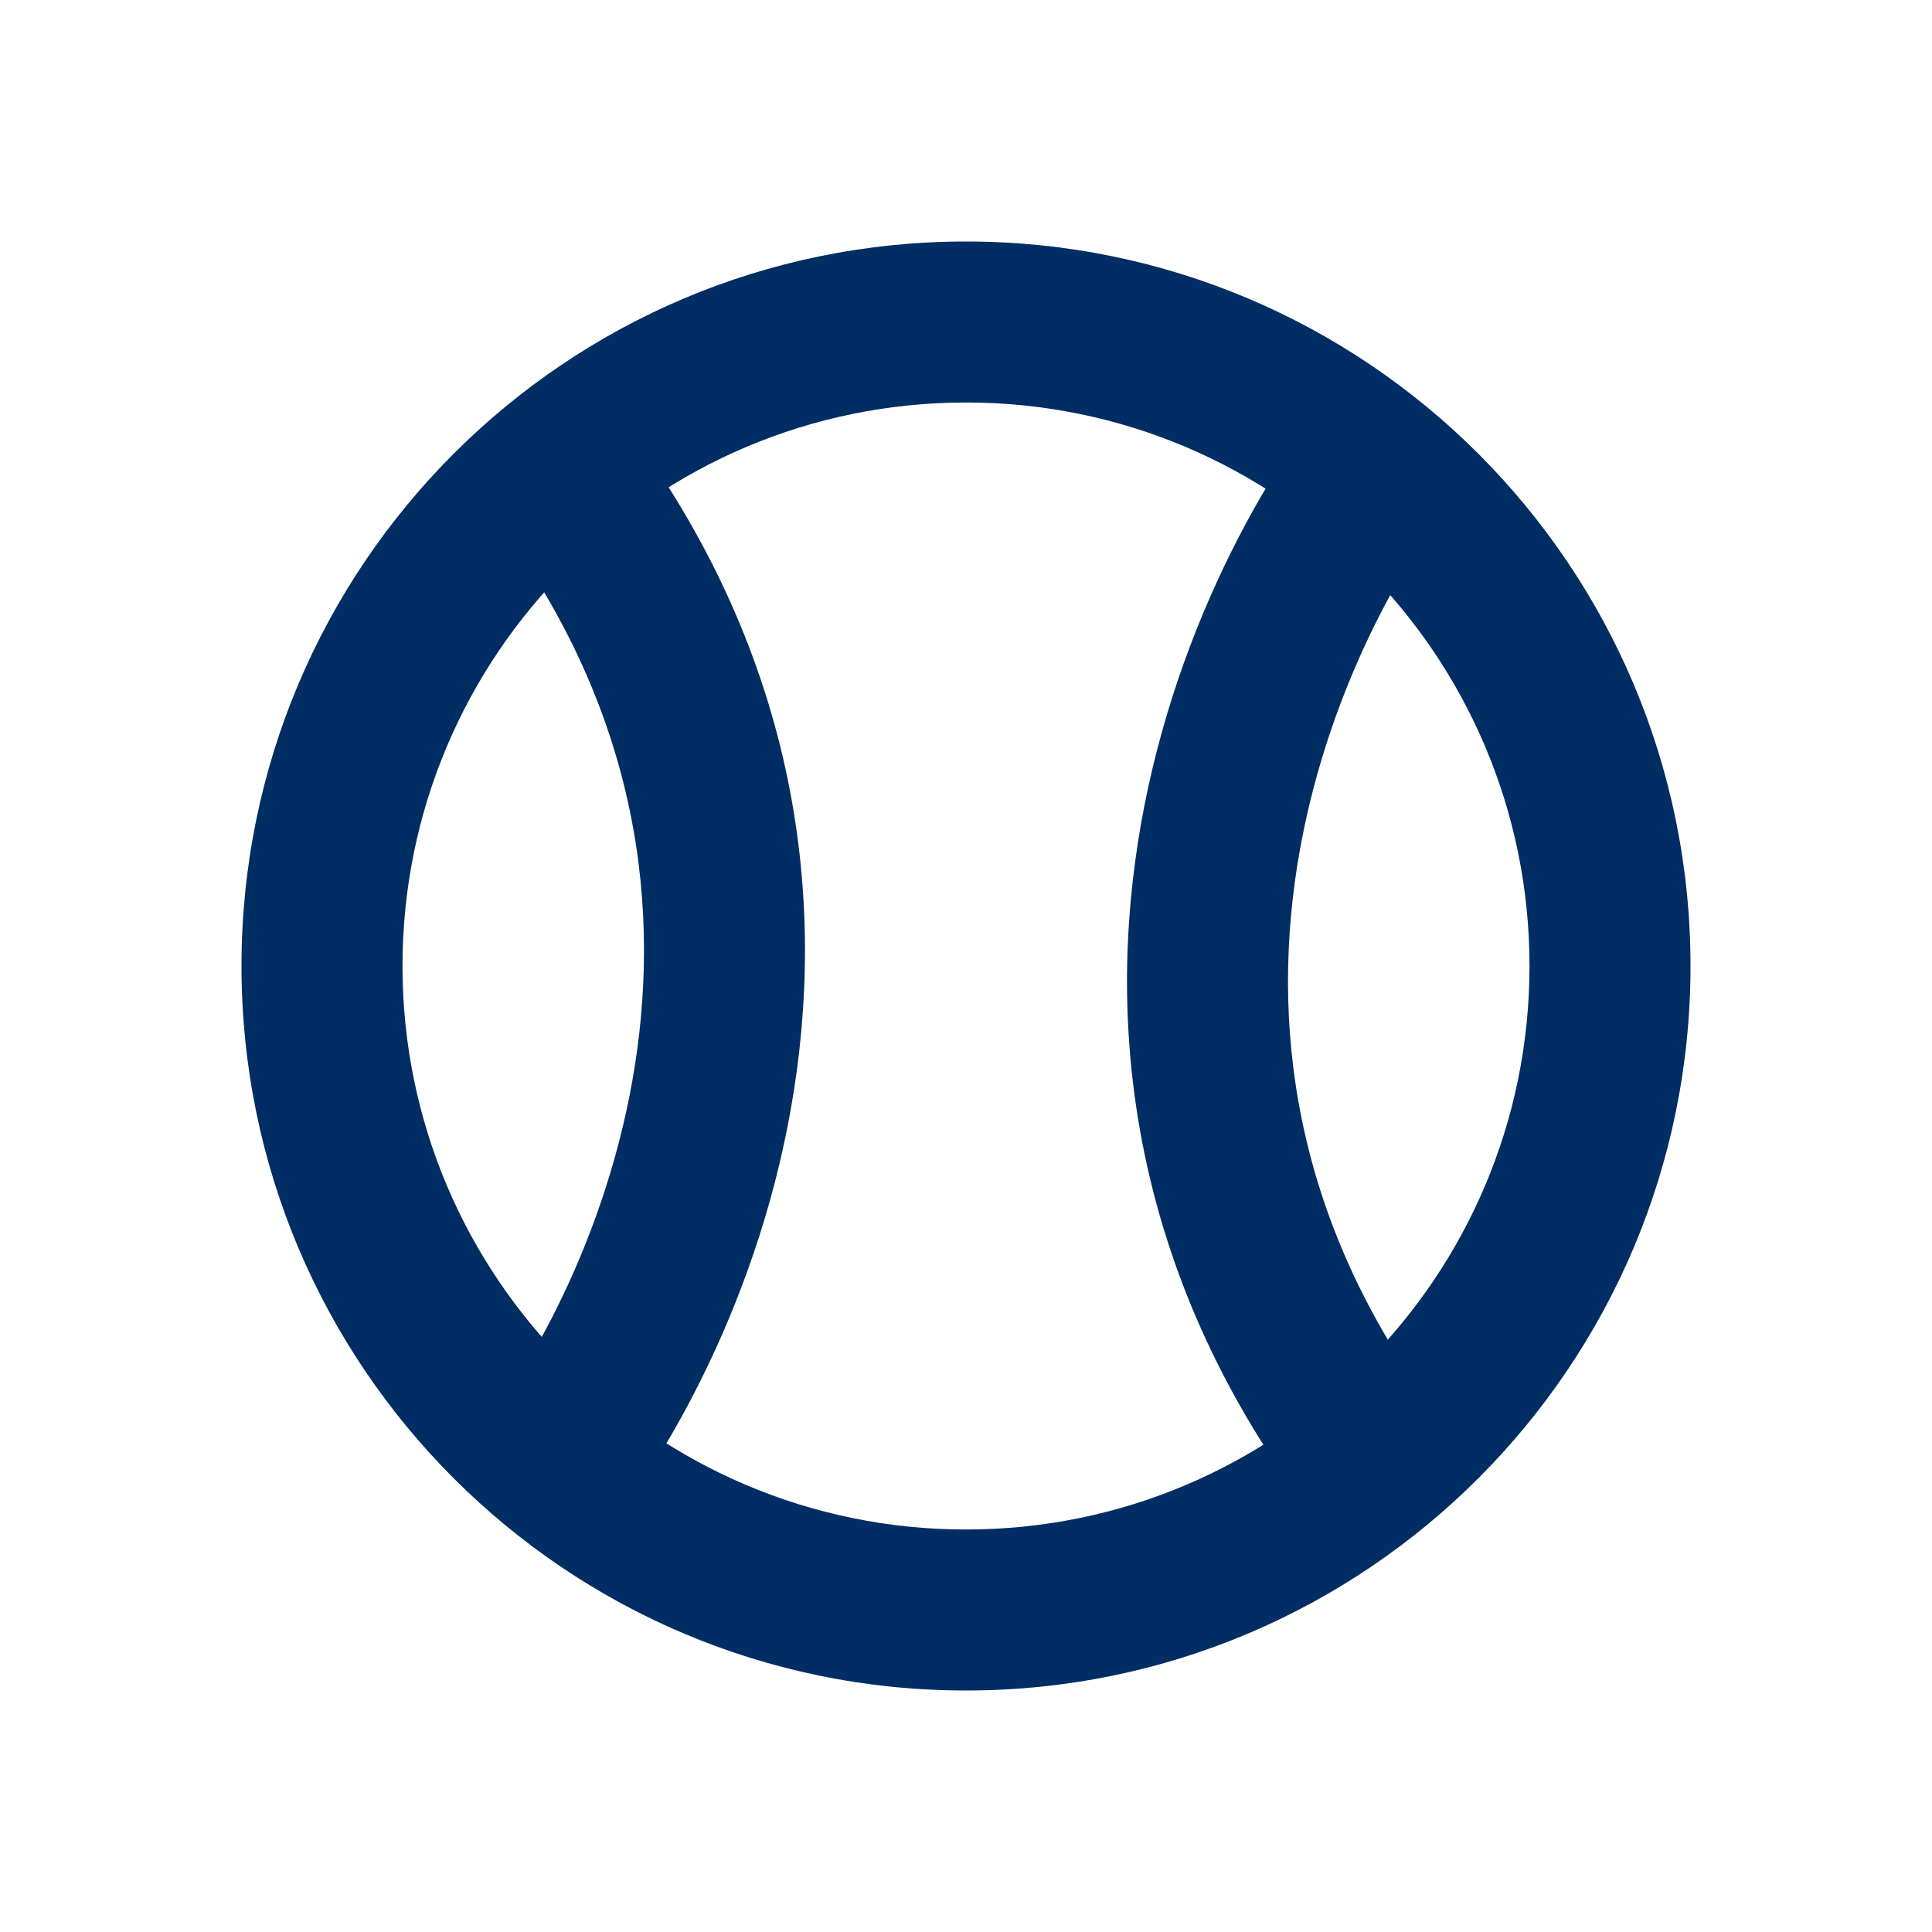 <svg width="24" height="24" viewBox="0 0 24 24" fill="none" xmlns="http://www.w3.org/2000/svg">
<path fill-rule="evenodd" clip-rule="evenodd" d="M12 19C15.866 19 19 15.866 19 12C19 8.134 15.866 5 12 5C8.134 5 5 8.134 5 12C5 15.866 8.134 19 12 19ZM12 21C16.971 21 21 16.971 21 12C21 7.029 16.971 3 12 3C7.029 3 3 7.029 3 12C3 16.971 7.029 21 12 21Z" fill="#002D63"/>
<path fill-rule="evenodd" clip-rule="evenodd" d="M14.1 10.712C14.444 8.138 15.62 5.988 16.628 4.764L18.172 6.035C17.369 7.011 16.371 8.821 16.082 10.978C15.798 13.098 16.194 15.561 18.172 17.964L16.628 19.235C14.259 16.358 13.75 13.322 14.1 10.712Z" fill="#002D63"/>
<path fill-rule="evenodd" clip-rule="evenodd" d="M9.9 13.288C9.556 15.862 8.38 18.012 7.372 19.236L5.828 17.965C6.632 16.989 7.629 15.179 7.918 13.022C8.202 10.902 7.806 8.439 5.828 6.036L7.372 4.765C9.741 7.642 10.25 10.678 9.9 13.288Z" fill="#002D63"/>
</svg>
